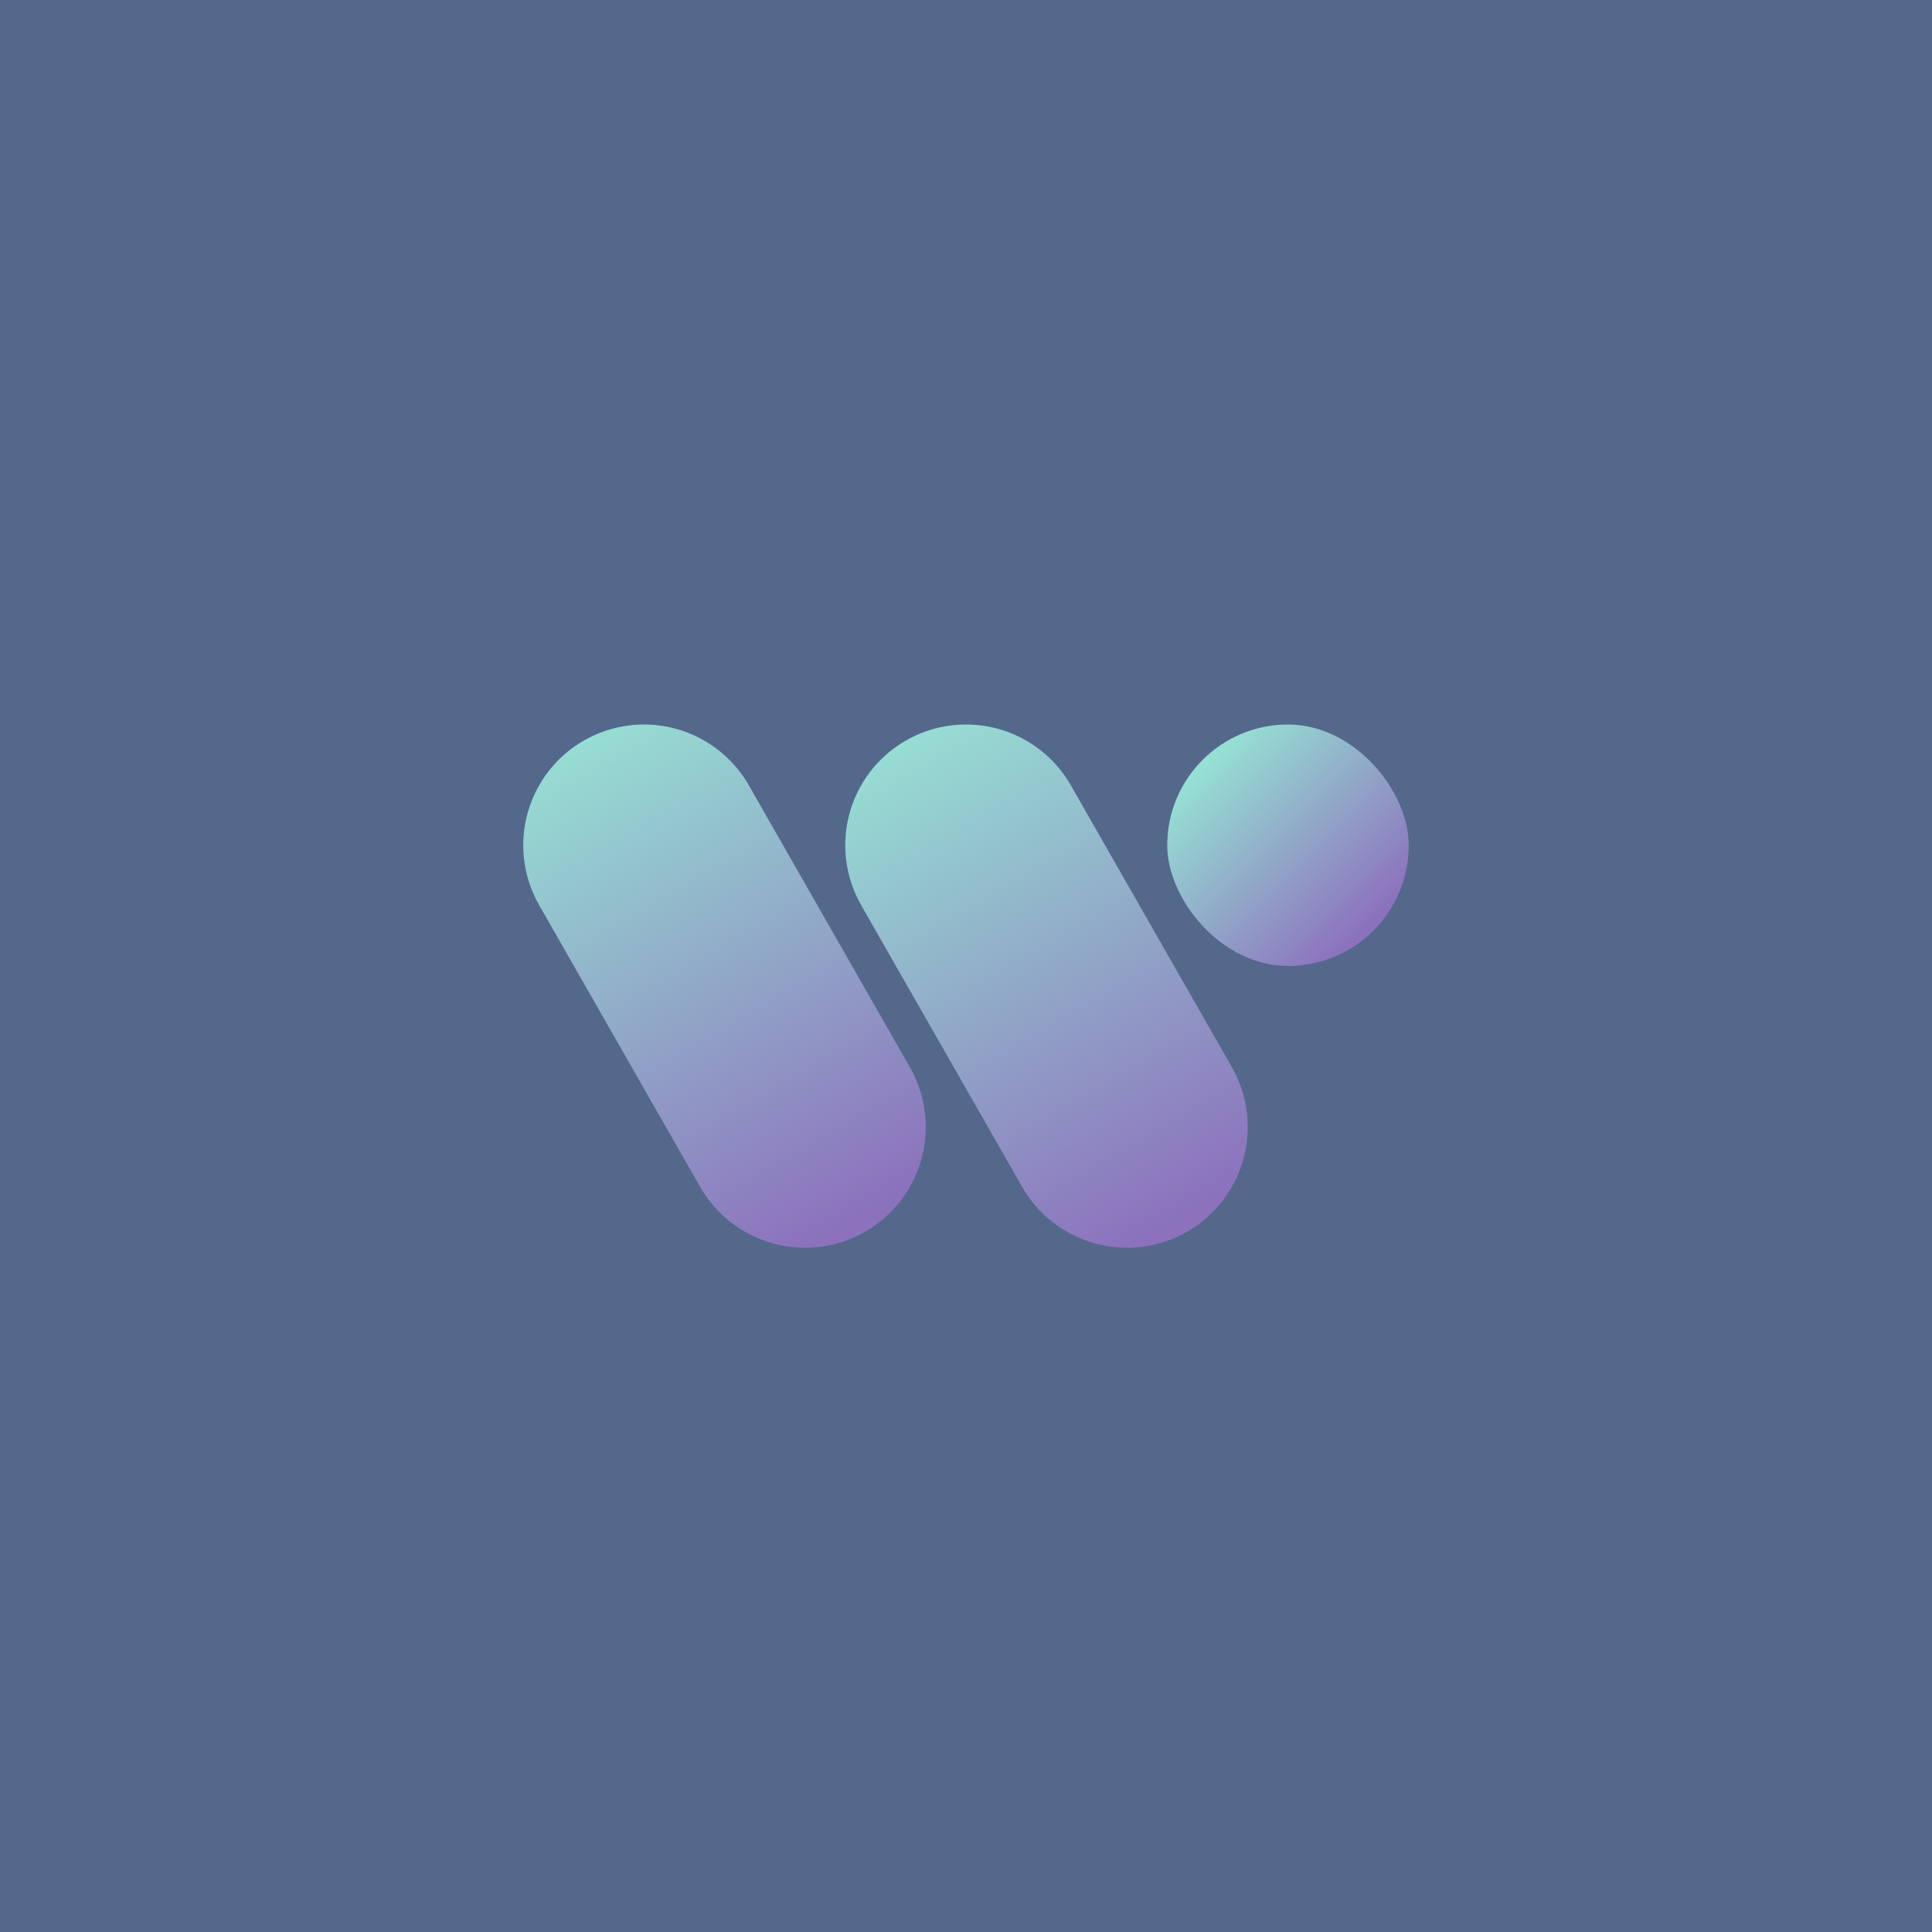 <?xml version="1.0" encoding="UTF-8" standalone="no"?>
<svg xmlns:dc="http://purl.org/dc/elements/1.1/" xmlns:cc="http://creativecommons.org/ns#"
  xmlns:rdf="http://www.w3.org/1999/02/22-rdf-syntax-ns#" xmlns:svg="http://www.w3.org/2000/svg"
  xmlns="http://www.w3.org/2000/svg" xmlns:xlink="http://www.w3.org/1999/xlink"
  xmlns:sodipodi="http://sodipodi.sourceforge.net/DTD/sodipodi-0.dtd"
  xmlns:inkscape="http://www.inkscape.org/namespaces/inkscape" viewBox="0 0 192 192" version="1.1" id="svg16"
  sodipodi:docname="walli.svg" inkscape:version="0.92.4 (5da689c313, 2019-01-14)">
  <sodipodi:namedview pagecolor="#ffffff" bordercolor="#666666" borderopacity="1" objecttolerance="10"
    gridtolerance="10" guidetolerance="10" inkscape:pageopacity="0" inkscape:pageshadow="2" inkscape:window-width="1920"
    inkscape:window-height="1017" id="namedview18" showgrid="true" inkscape:zoom="4.1676432" inkscape:cx="86.726972"
    inkscape:cy="105.00538" inkscape:window-x="-8" inkscape:window-y="-8" inkscape:window-maximized="1"
    inkscape:current-layer="svg16">
    <inkscape:grid type="xygrid" id="grid827" spacingx="4" spacingy="4" />
  </sodipodi:namedview>
  <defs id="defs4">
    <linearGradient inkscape:collect="always" id="linearGradient874">
      <stop style="stop-color:#8c72bd;stop-opacity:1" offset="0" id="stop870" />
      <stop style="stop-color:#96dfd3;stop-opacity:1" offset="1" id="stop872" />
    </linearGradient>
    <style id="style2">
      .a {
        fill: none;
        stroke: #b1b5bd;
        stroke-linecap: round;
        stroke-linejoin: round;
        isolation: isolate;
        opacity: 0.63;
      }
    </style>
    <linearGradient inkscape:collect="always" xlink:href="#linearGradient874" id="linearGradient876" x1="80" y1="124"
      x2="52" y2="76" gradientUnits="userSpaceOnUse" />
    <linearGradient inkscape:collect="always" xlink:href="#linearGradient874" id="linearGradient884" x1="112" y1="124"
      x2="84" y2="76" gradientUnits="userSpaceOnUse" />
    <linearGradient inkscape:collect="always" xlink:href="#linearGradient874" id="linearGradient900" x1="136" y1="92"
      x2="120" y2="76" gradientUnits="userSpaceOnUse" />
  </defs>
  <rect width="100%" height="100%" class="a" id="rect6" style="fill:#54688c;opacity:1;stroke:none" />
  <path
    style="fill:none;stroke:url(#linearGradient876);stroke-width:24;stroke-linecap:round;stroke-linejoin:round;stroke-miterlimit:4;stroke-dasharray:none;stroke-opacity:1"
    d="m 64,84 16,28" id="path851" inkscape:connector-curvature="0" sodipodi:nodetypes="cc" />
  <path
    style="fill:none;stroke:url(#linearGradient884);stroke-width:24;stroke-linecap:round;stroke-linejoin:round;stroke-miterlimit:4;stroke-dasharray:none;stroke-opacity:1"
    d="m 96,84 16,28" id="path851-0" inkscape:connector-curvature="0" sodipodi:nodetypes="cc" />
  <rect
    style="opacity:1;vector-effect:none;fill:url(#linearGradient900);fill-opacity:1;fill-rule:evenodd;stroke:none;stroke-width:24;stroke-linecap:round;stroke-linejoin:round;stroke-miterlimit:4;stroke-dasharray:none;paint-order:stroke fill markers"
    id="rect868" width="24" height="24" x="116" y="72" ry="12" />
</svg>
